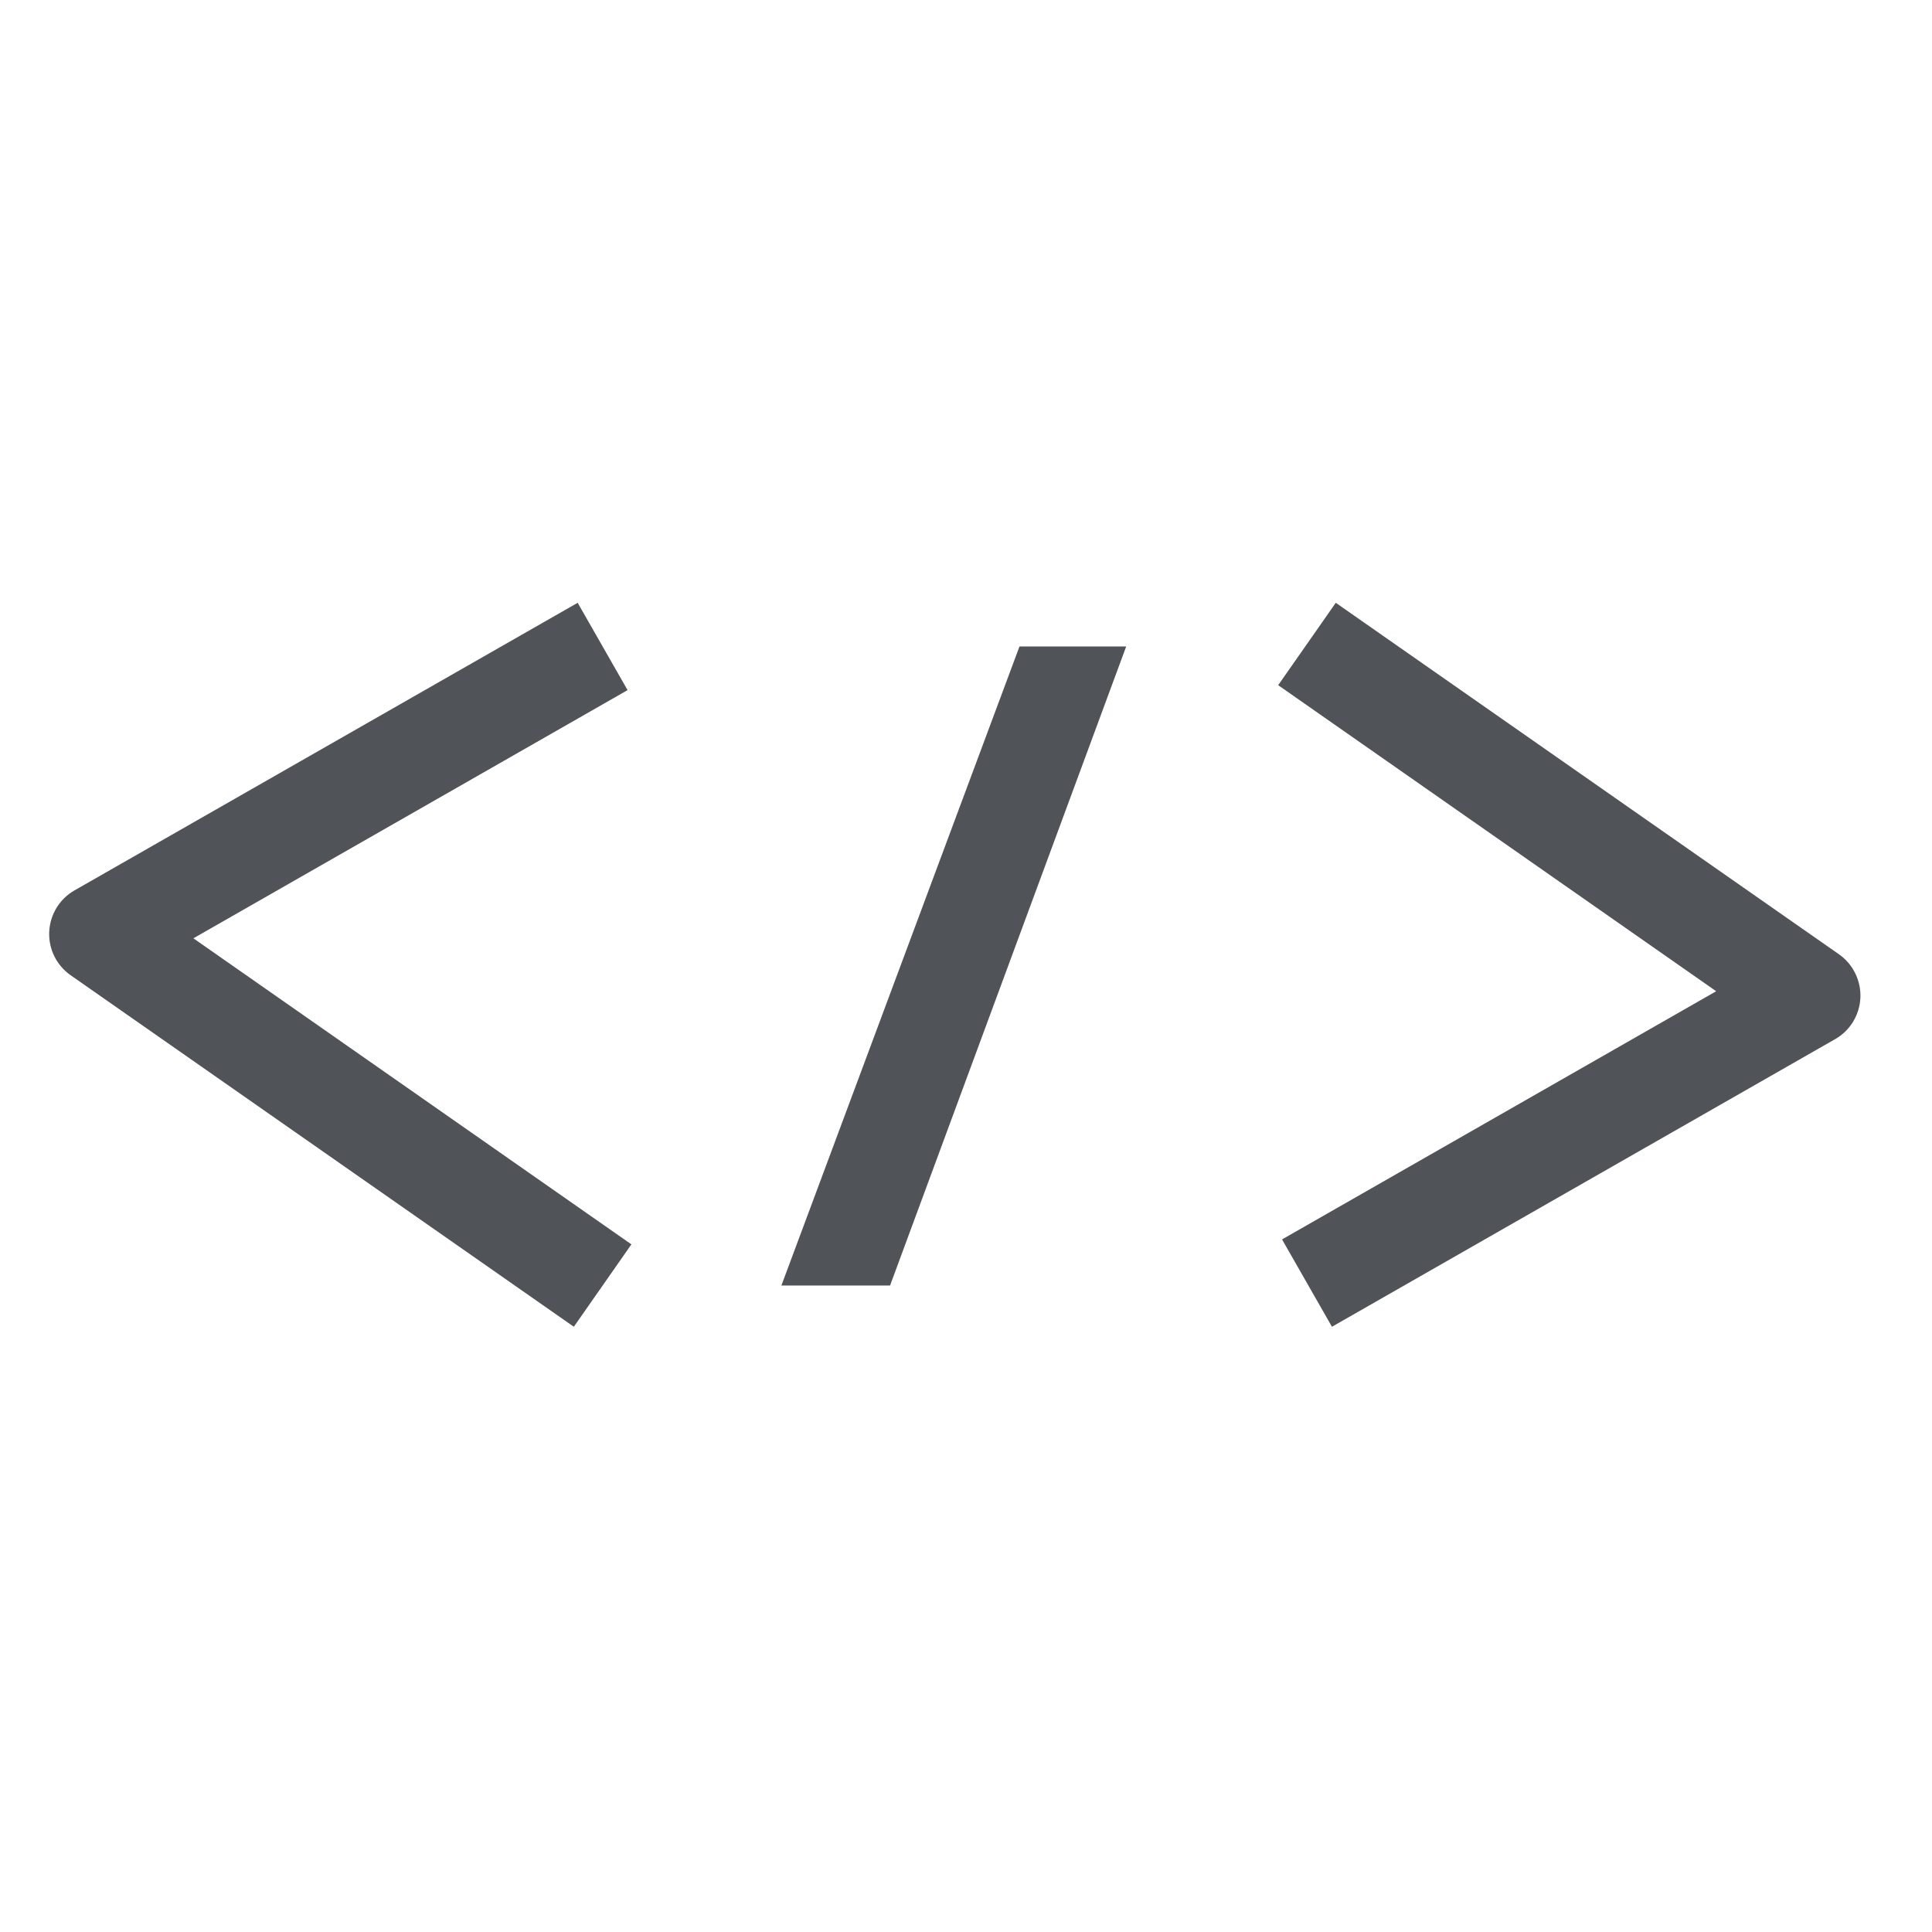 <?xml version="1.0" encoding="UTF-8"?>
<svg width="48px" height="48px" viewBox="0 0 48 48" version="1.1" xmlns="http://www.w3.org/2000/svg" xmlns:xlink="http://www.w3.org/1999/xlink">
    <!-- Generator: Sketch 50.2 (55047) - http://www.bohemiancoding.com/sketch -->
    <title>forms/custom</title>
    <desc>Created with Sketch.</desc>
    <defs></defs>
    <g id="forms/custom" stroke="none" stroke-width="1" fill="none" fill-rule="evenodd">
        <g id="Page-1" transform="translate(1, 14)" fill="#505458">
            <path d="M14.592,3.146 L13.352,0.976 L0.852,8.121 C0.479,8.333 0.243,8.721 0.223,9.149 C0.203,9.577 0.404,9.986 0.757,10.231 L13.257,18.963 L14.687,16.916 L3.805,9.312 L14.592,3.146 Z" id="Fill-1"></path>
            <path d="M44.687,9.708 L32.187,0.976 L30.756,3.023 L41.638,10.627 L30.852,16.793 L32.092,18.963 L44.592,11.818 C44.965,11.607 45.201,11.218 45.221,10.79 C45.239,10.362 45.038,9.953 44.687,9.708" id="Fill-3"></path>
            <polygon id="Fill-5" points="18.413 17.939 21.113 17.939 26.98 2.061 24.329 2.061"></polygon>
        </g>
    </g>
</svg>